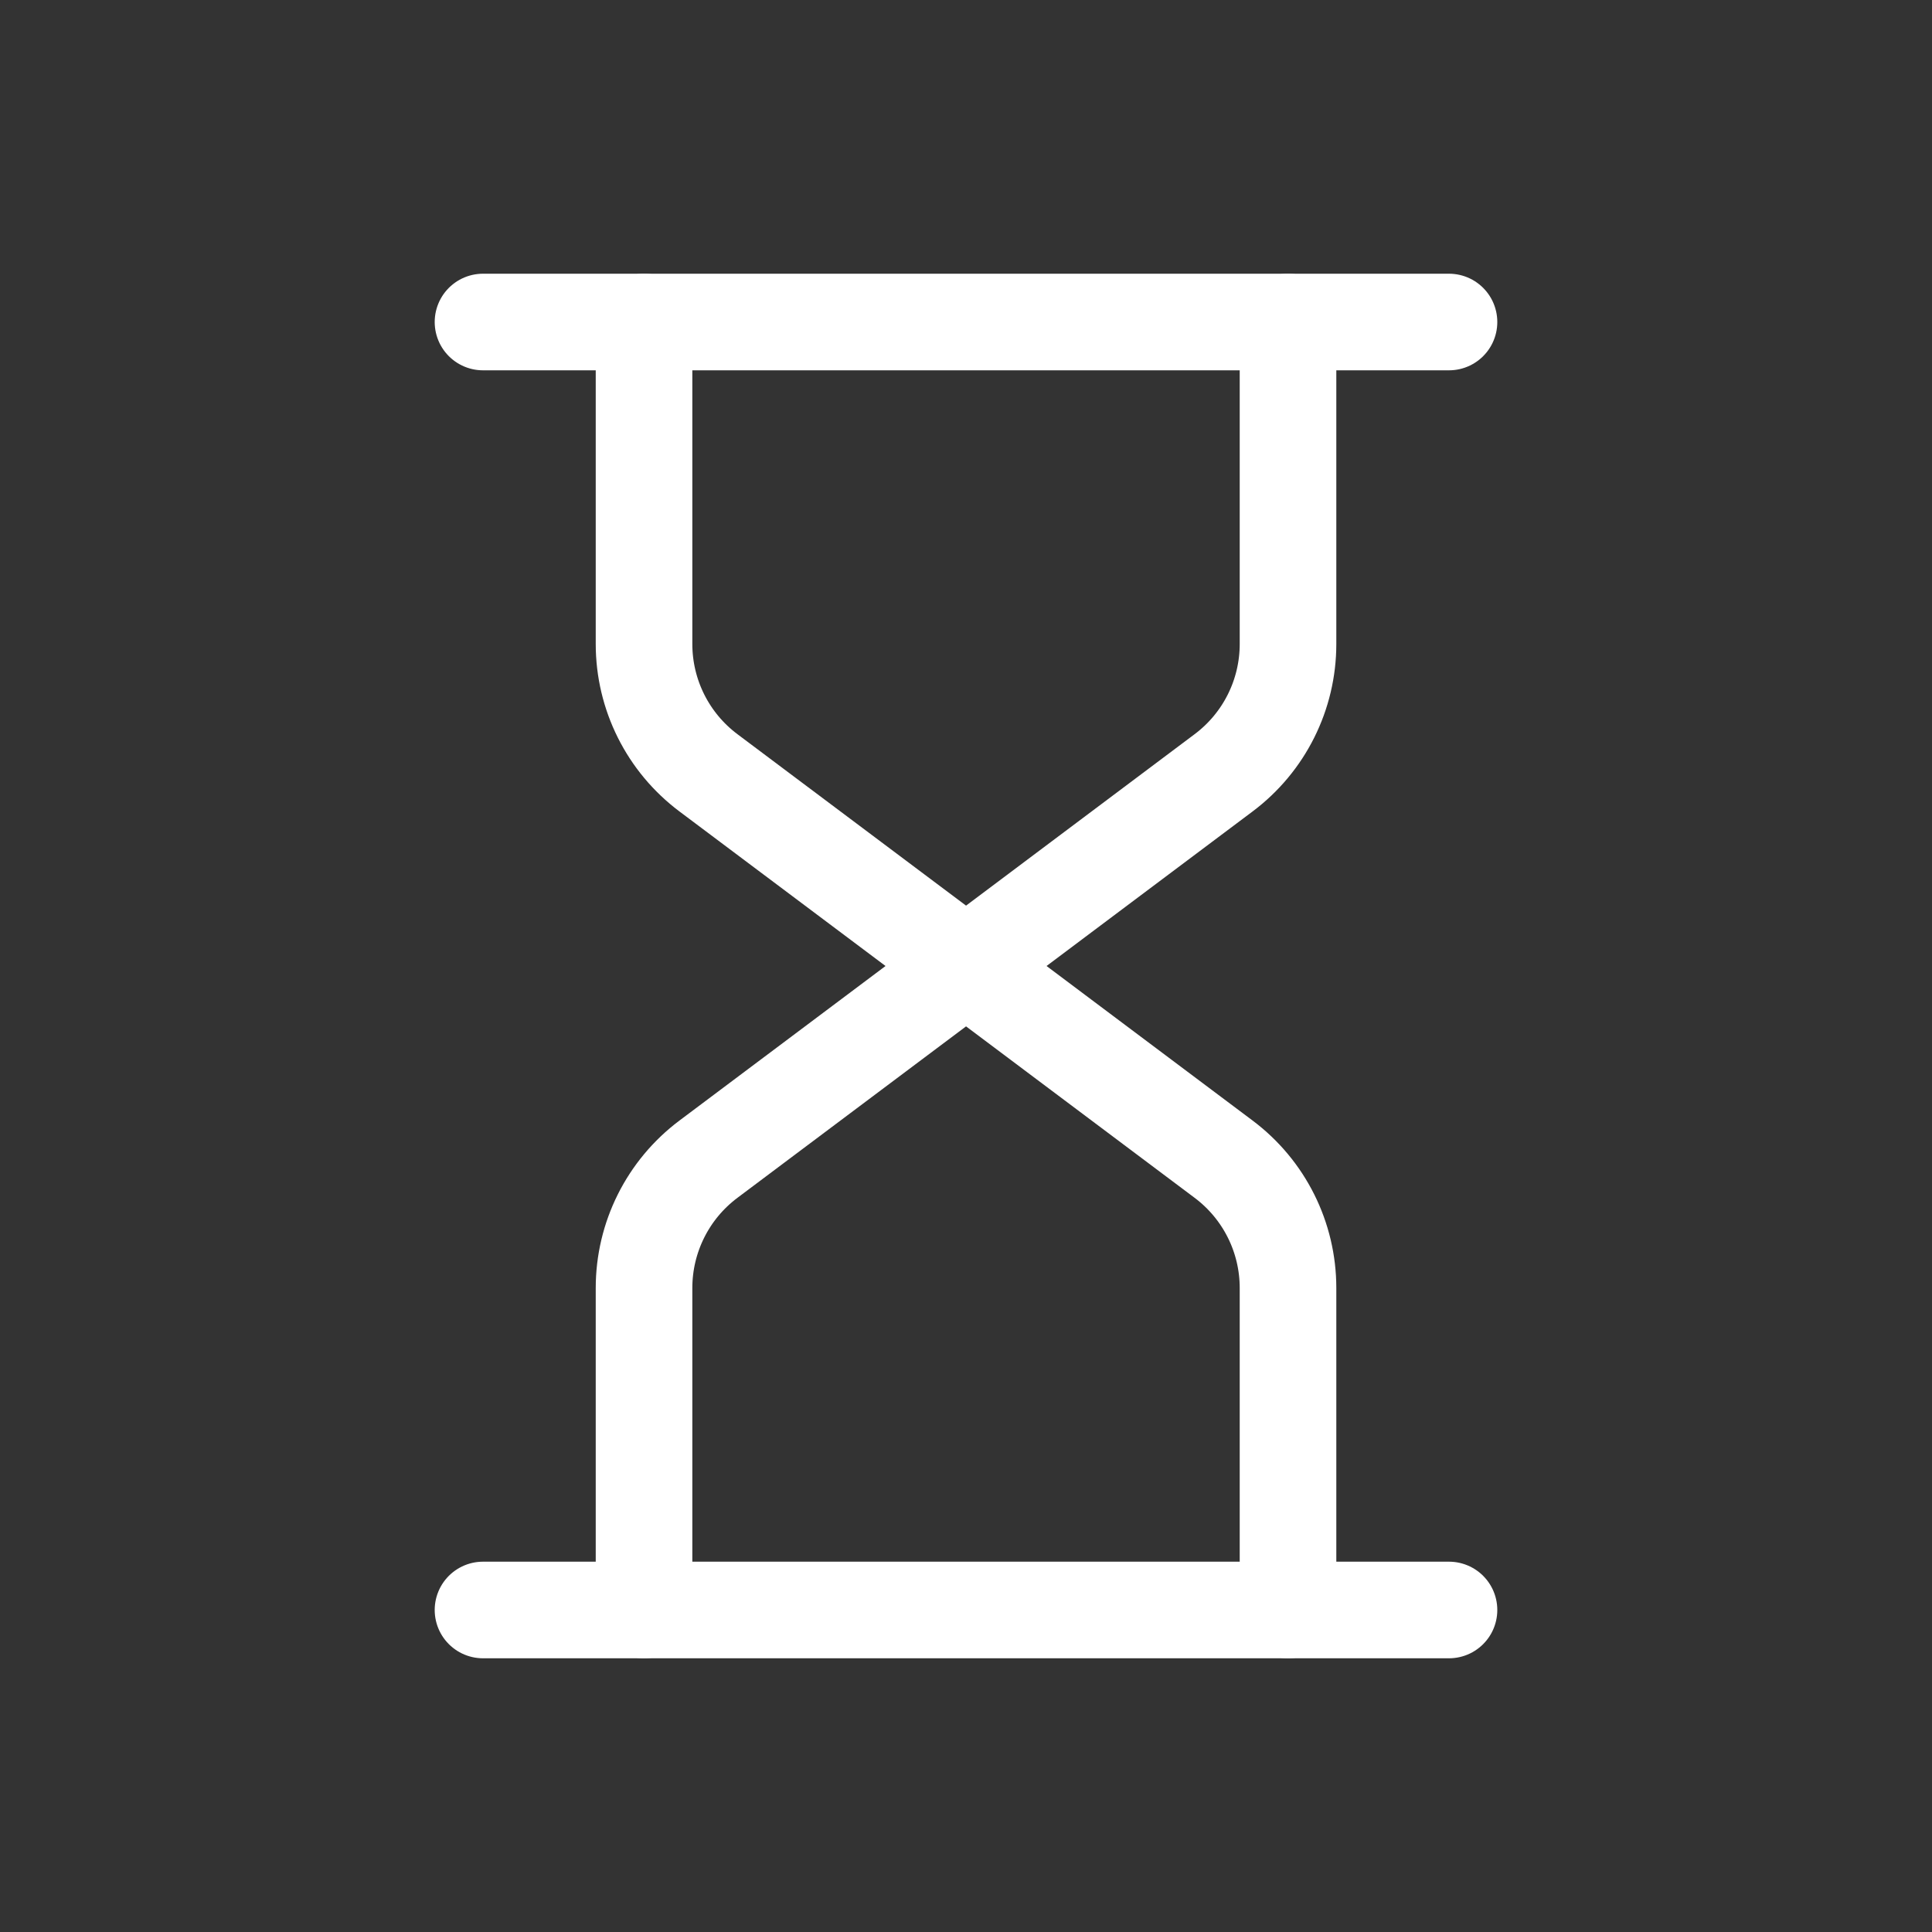 <svg width="40" height="40" viewBox="0 0 40 40" fill="none" xmlns="http://www.w3.org/2000/svg">
<rect x="0" y="0" width="40" height="40" fill="#333333" stroke="none"/>
<path d="M10 6.667H30" stroke="white" stroke-width="2" stroke-linecap="round" stroke-linejoin="round"/>
<path d="M10 33.333H30" stroke="white" stroke-width="2" stroke-linecap="round" stroke-linejoin="round"/>
<path d="M13.334 6.667V13.333C13.334 14.383 13.827 15.37 14.667 16L20.001 20L25.334 16C26.174 15.37 26.667 14.383 26.667 13.333V6.667" stroke="white" stroke-width="2" stroke-linecap="round" stroke-linejoin="round"/>
<path d="M26.667 33.333V26.667C26.667 25.617 26.174 24.63 25.334 24L20.001 20L14.667 24C13.827 24.63 13.334 25.617 13.334 26.667V33.333" stroke="white" stroke-width="2" stroke-linecap="round" stroke-linejoin="round"/>
</svg>
